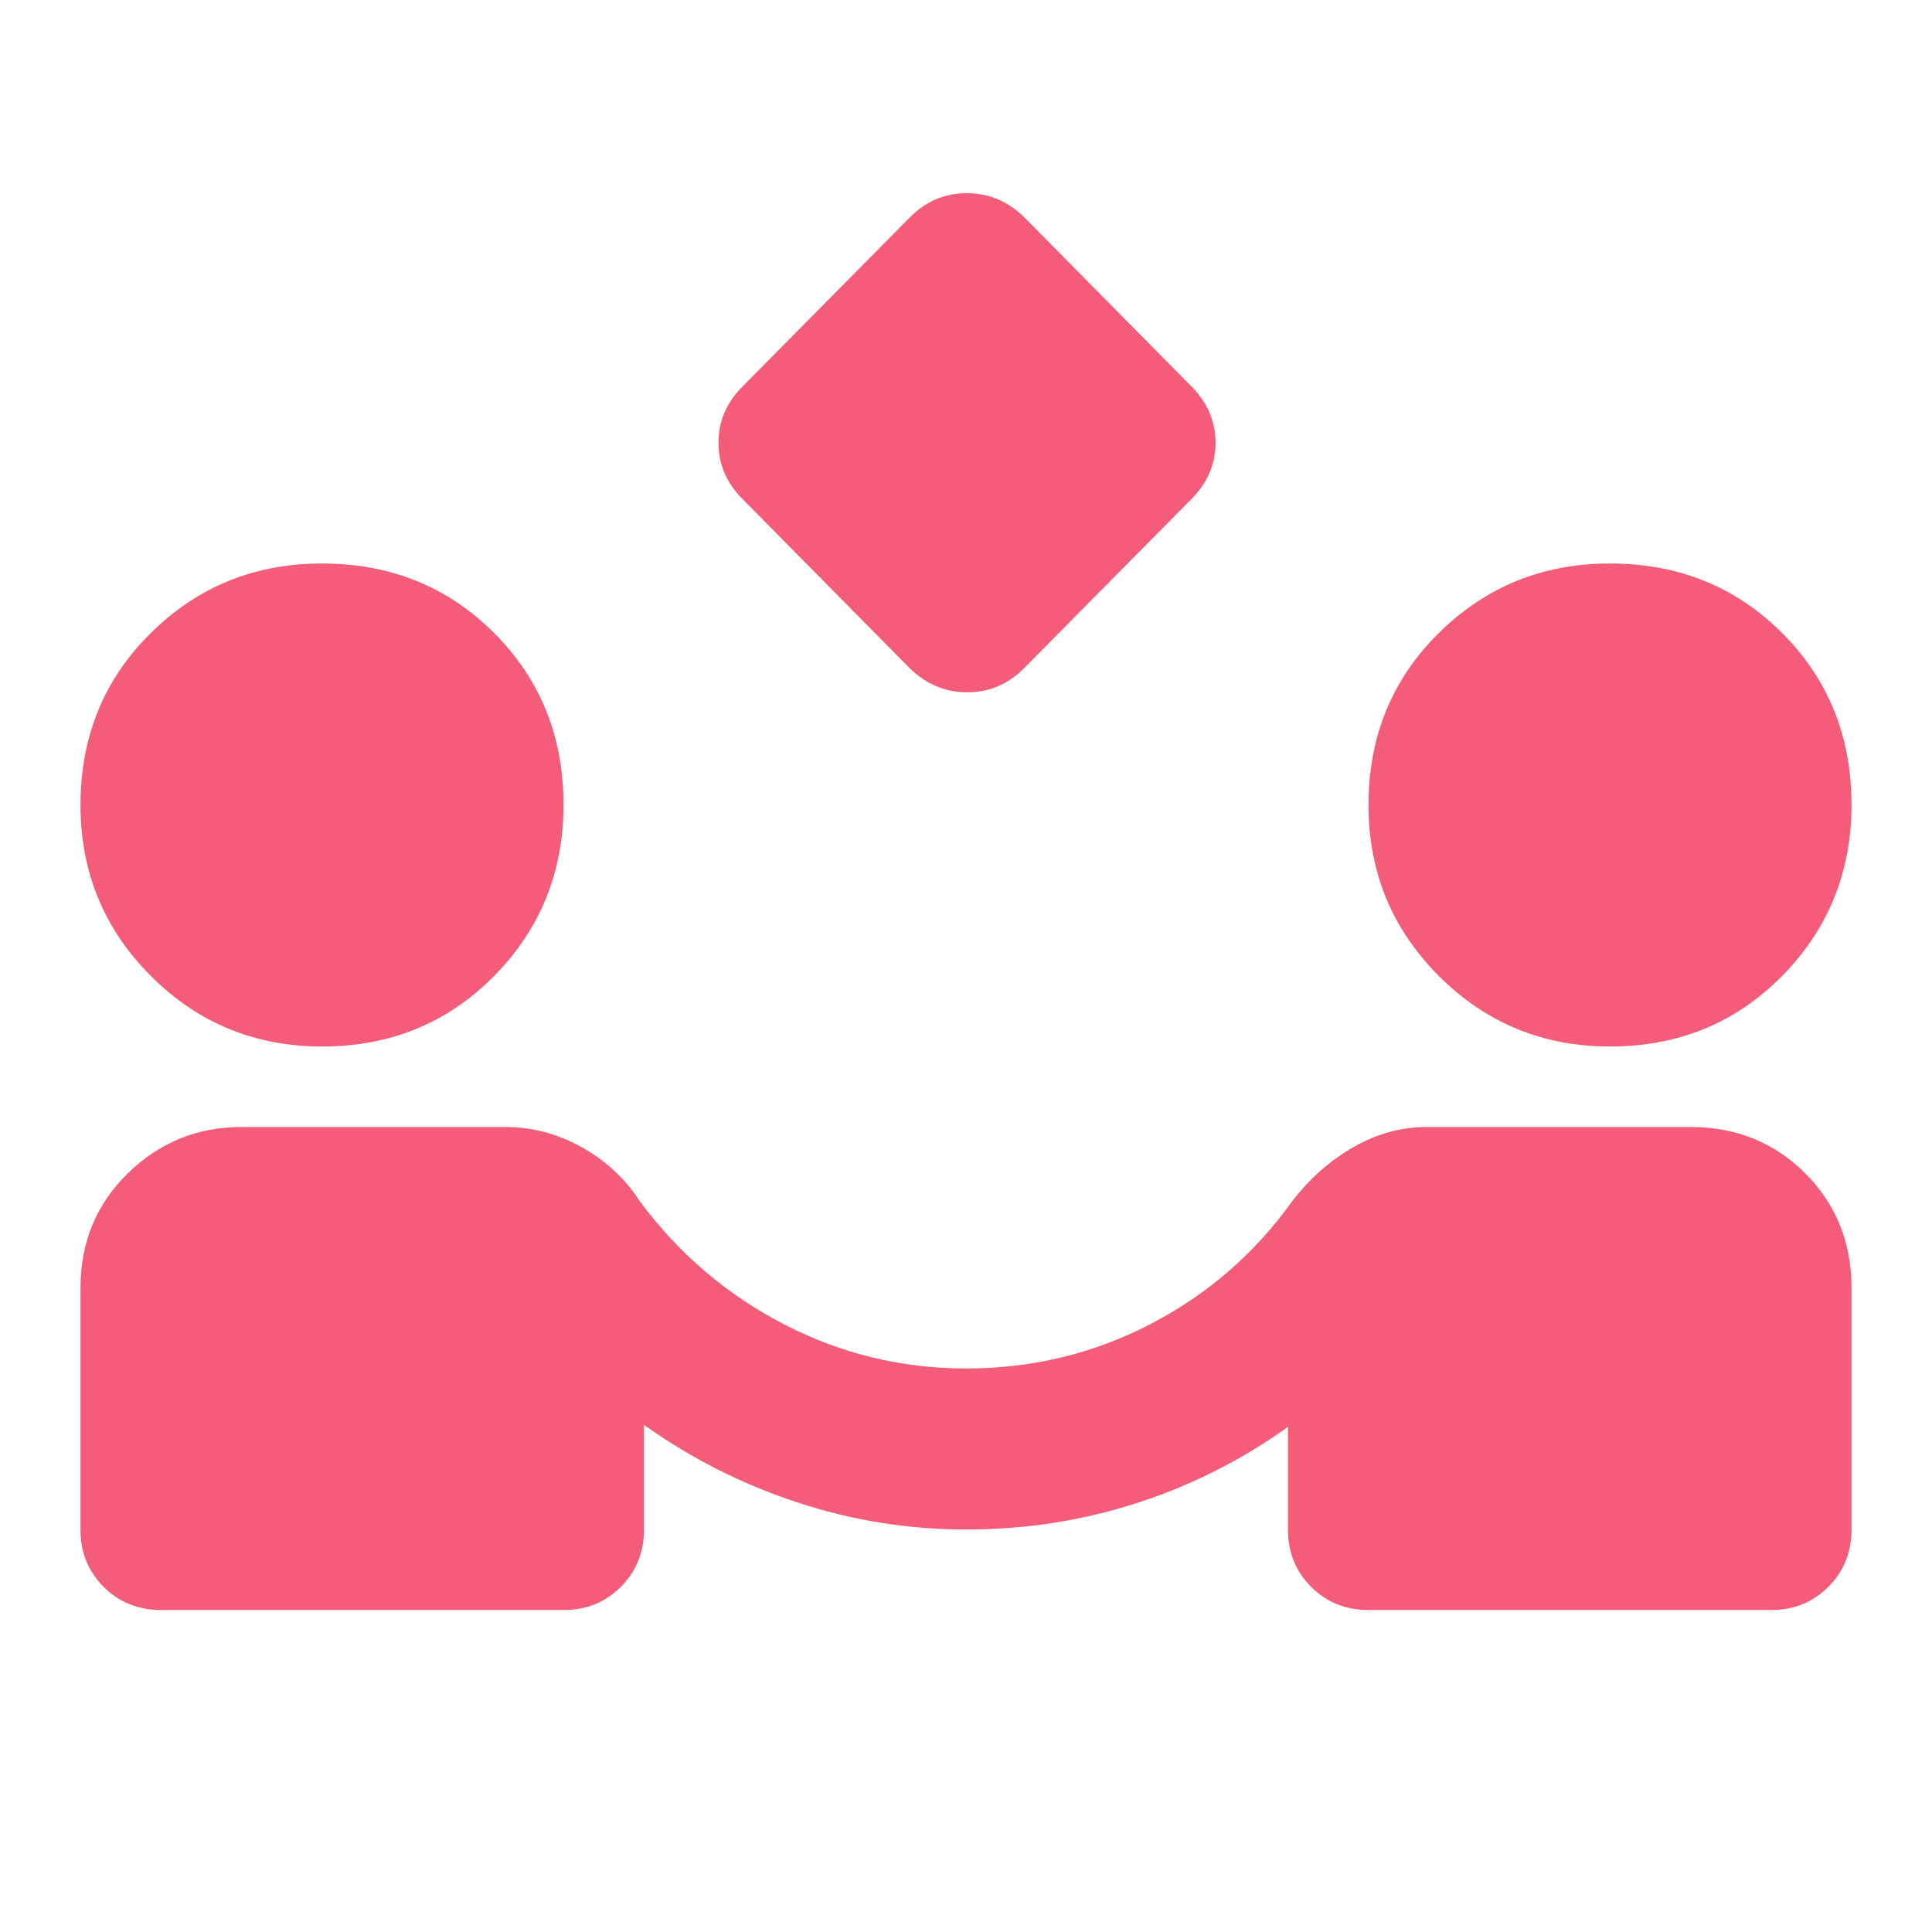 <svg width="24" height="24" viewBox="0 0 24 24" fill="none" xmlns="http://www.w3.org/2000/svg">
<path d="M11.3 8.3L9.225 6.2C9.025 6 8.925 5.767 8.925 5.5C8.925 5.233 9.025 5 9.225 4.8L11.303 2.7C11.501 2.5 11.736 2.4 12.009 2.4C12.282 2.4 12.521 2.5 12.725 2.7L14.8 4.8C15 5 15.1 5.233 15.1 5.5C15.1 5.767 15 6 14.8 6.2L12.722 8.3C12.524 8.5 12.289 8.6 12.016 8.6C11.743 8.6 11.504 8.5 11.3 8.3ZM2 20C1.717 20 1.479 19.904 1.287 19.712C1.095 19.52 0.999 19.283 1 19V16C1 15.433 1.196 14.958 1.588 14.575C1.98 14.192 2.451 14 3 14H6.275C6.608 14 6.925 14.083 7.225 14.25C7.525 14.417 7.767 14.642 7.95 14.925C8.433 15.575 9.029 16.083 9.738 16.45C10.447 16.817 11.201 17 12 17C12.817 17 13.579 16.817 14.288 16.45C14.997 16.083 15.584 15.575 16.05 14.925C16.267 14.642 16.521 14.417 16.813 14.25C17.105 14.083 17.409 14 17.725 14H21C21.567 14 22.042 14.192 22.425 14.575C22.808 14.958 23 15.433 23 16V19C23 19.283 22.904 19.521 22.712 19.713C22.52 19.905 22.283 20.001 22 20H17C16.717 20 16.479 19.904 16.287 19.712C16.095 19.52 15.999 19.283 16 19V17.725C15.417 18.142 14.787 18.458 14.112 18.675C13.437 18.892 12.733 19 12 19C11.283 19 10.583 18.887 9.9 18.662C9.217 18.437 8.583 18.116 8 17.7V19C8 19.283 7.904 19.521 7.712 19.713C7.52 19.905 7.283 20.001 7 20H2ZM4 13C3.167 13 2.458 12.708 1.875 12.125C1.292 11.542 1 10.833 1 10C1 9.15 1.292 8.437 1.875 7.862C2.458 7.287 3.167 6.999 4 7C4.85 7 5.563 7.288 6.138 7.863C6.713 8.438 7.001 9.151 7 10C7 10.833 6.712 11.542 6.137 12.125C5.562 12.708 4.849 13 4 13ZM20 13C19.167 13 18.458 12.708 17.875 12.125C17.292 11.542 17 10.833 17 10C17 9.15 17.292 8.437 17.875 7.862C18.458 7.287 19.167 6.999 20 7C20.85 7 21.563 7.288 22.138 7.863C22.713 8.438 23.001 9.151 23 10C23 10.833 22.712 11.542 22.137 12.125C21.562 12.708 20.849 13 20 13Z" fill="#F55C7A"/>
</svg>
